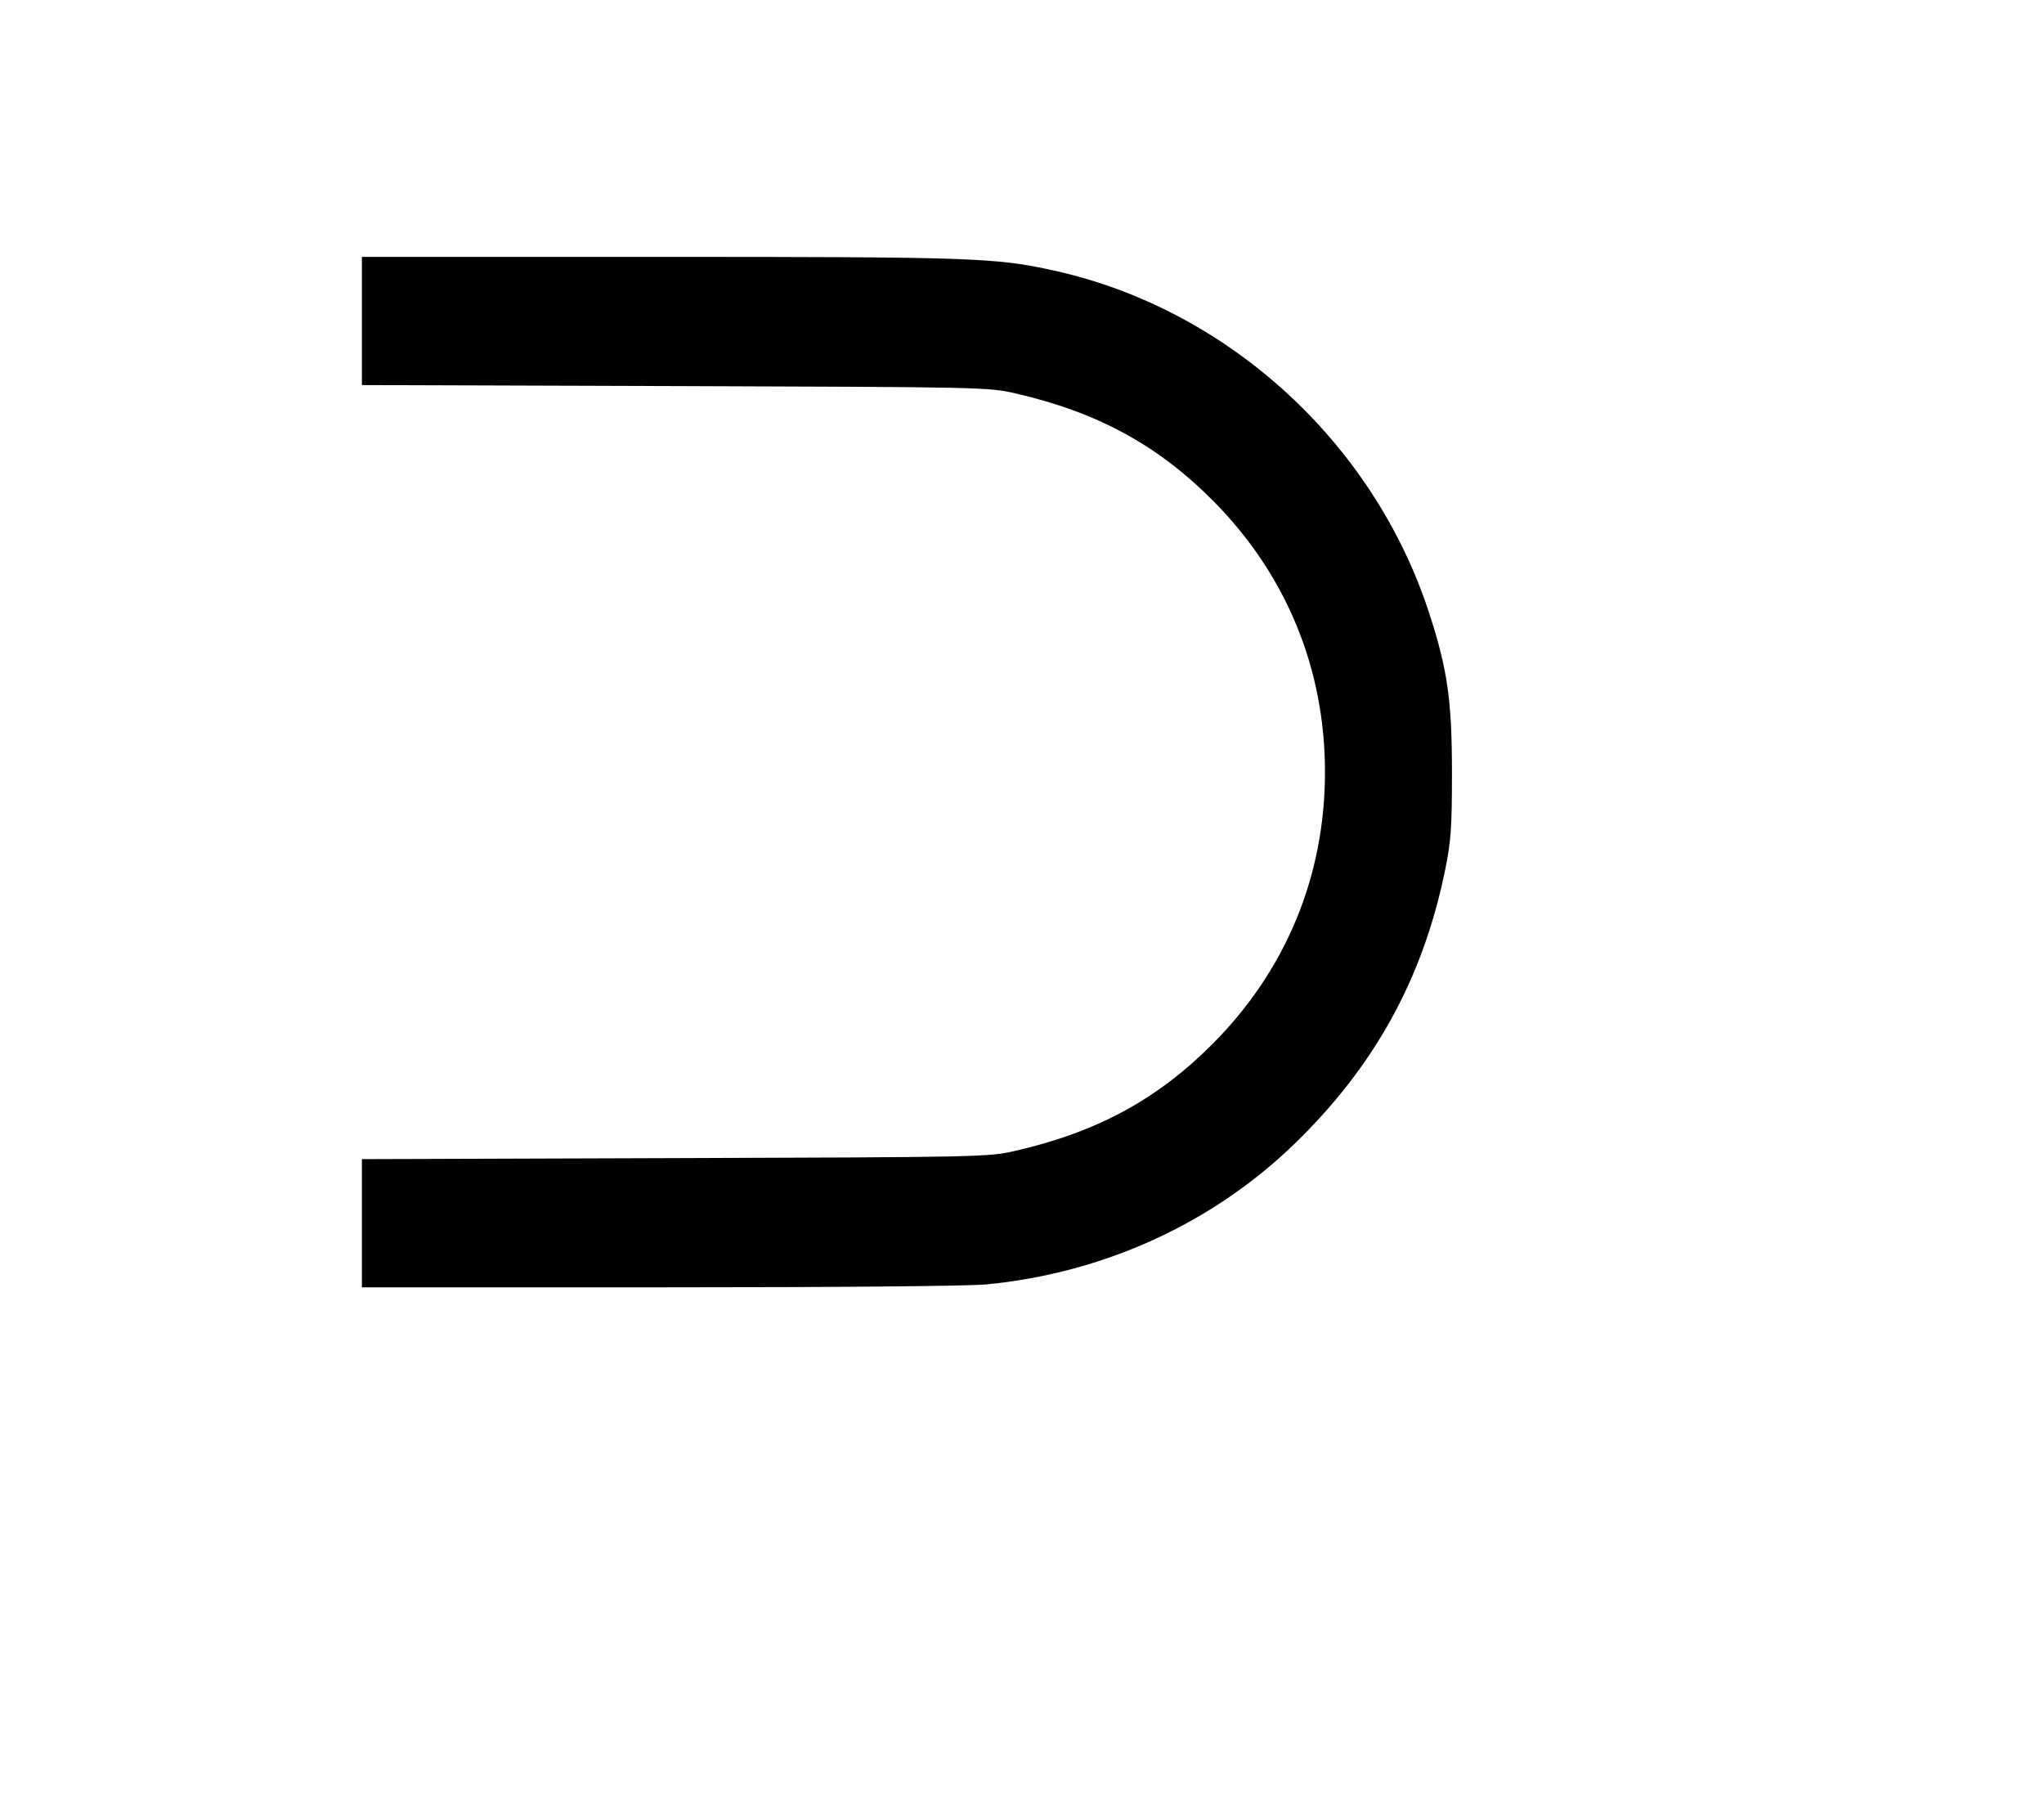 <svg width="136mm" height="120mm" version="1.1" viewBox="0 0 600 529.412" xmlns="http://www.w3.org/2000/svg"><path d="M106.231 94.201 L 106.231 113.012 198.112 113.308 C 288.182 113.597,290.150 113.639,297.941 115.423 C 322.004 120.935,339.712 130.528,355.983 146.865 C 377.511 168.482,388.935 196.122,388.935 226.597 C 388.935 257.072,377.511 284.713,355.983 306.329 C 339.712 322.667,322.004 332.259,297.941 337.771 C 290.150 339.556,288.182 339.597,198.112 339.887 L 106.231 340.182 106.231 358.993 L 106.231 377.805 193.523 377.805 C 245.969 377.805,284.358 377.459,289.688 376.938 C 323.960 373.590,355.707 359.131,379.757 335.917 C 403.481 313.017,417.776 287.063,424.241 255.154 C 425.939 246.774,426.208 242.865,426.208 226.597 C 426.208 205.451,424.887 196.308,419.419 179.616 C 403.028 129.579,360.158 90.567,309.269 79.379 C 292.151 75.615,285.605 75.390,193.465 75.390 L 106.231 75.390 106.231 94.201 " stroke="none" fill-rule="evenodd" fill="black"></path></svg>